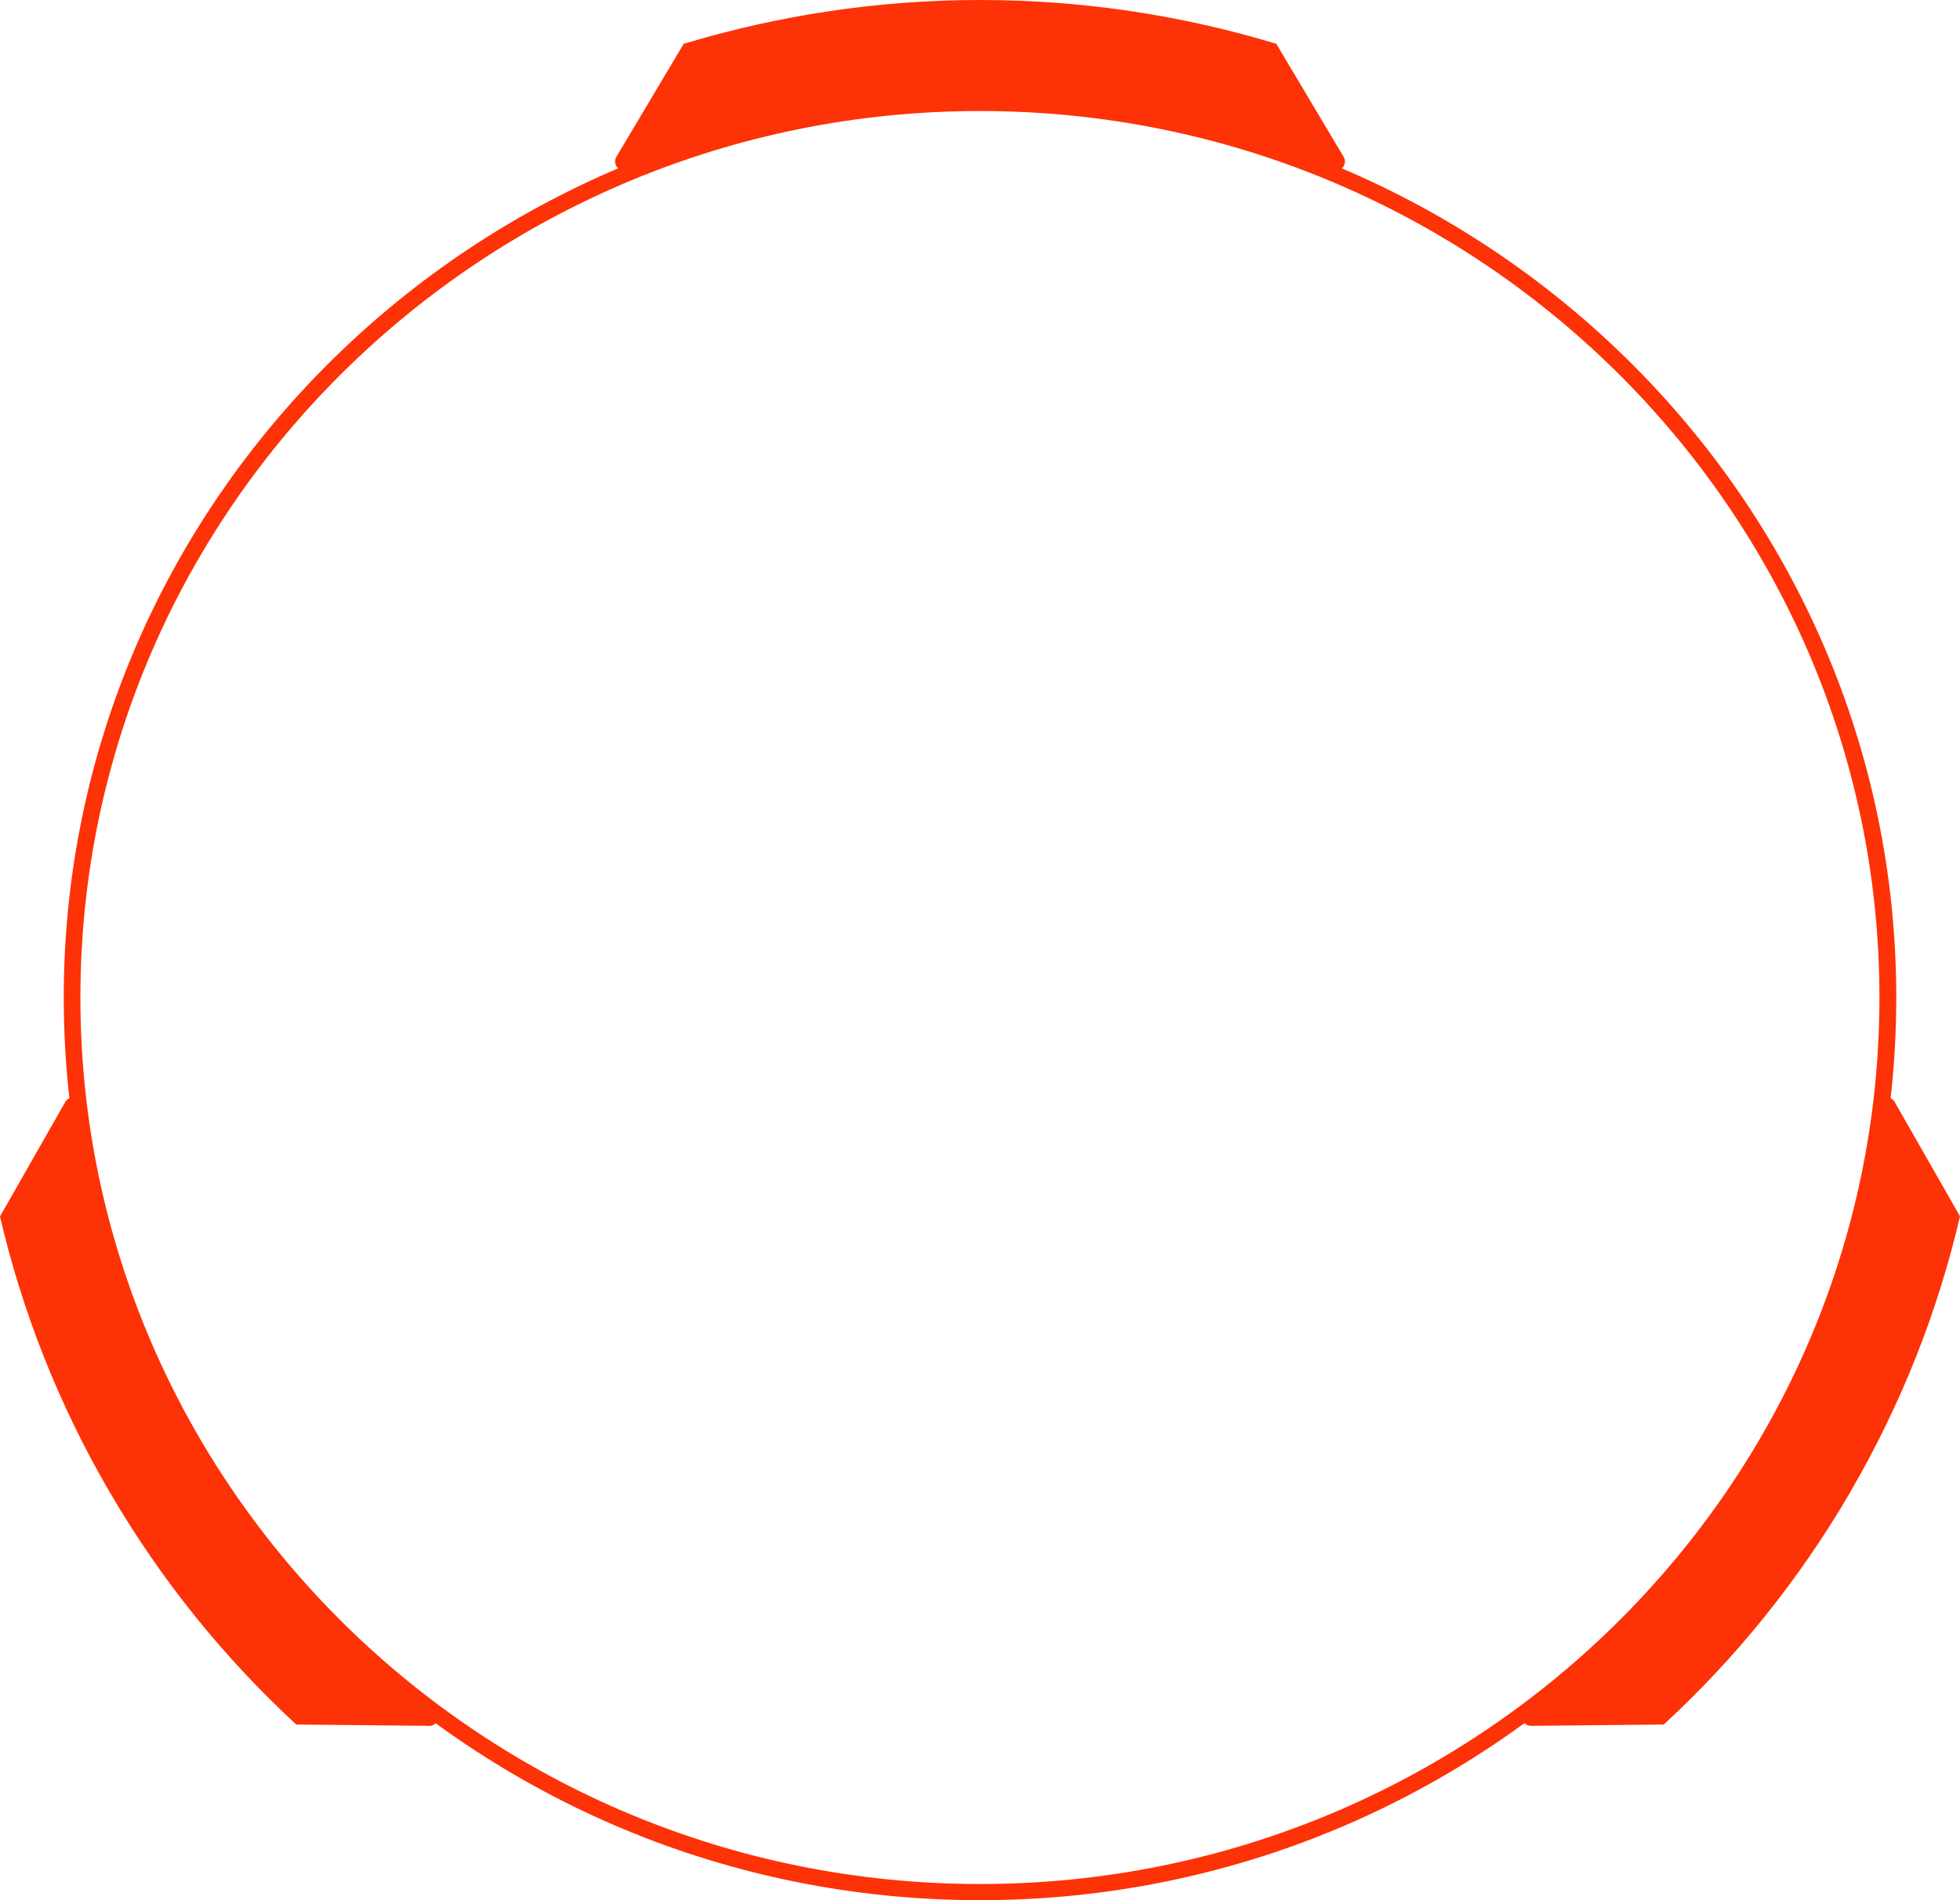 <svg width="99" height="96" viewBox="0 0 99 96" fill="none" xmlns="http://www.w3.org/2000/svg">
<path d="M49.5 96C23.978 96 3.22 75.545 3.22 50.396C3.22 25.247 23.978 4.8 49.5 4.8C75.023 4.8 95.781 25.255 95.781 50.396C95.781 75.536 75.023 96 49.5 96ZM49.5 5.609C24.447 5.609 4.061 25.704 4.061 50.396C4.061 75.088 24.447 95.183 49.5 95.183C74.553 95.183 94.931 75.088 94.931 50.396C94.931 25.704 74.553 5.609 49.5 5.609Z" fill="#FD3206"/>
<path d="M93.45 75.399C90.845 79.865 87.66 83.786 84.034 87.126L77.343 87.191C76.873 87.191 76.689 86.619 77.057 86.333C81.77 82.78 85.884 78.26 89.023 72.862C92.171 67.464 94.067 61.689 94.821 55.857C94.877 55.396 95.475 55.276 95.705 55.682L99 61.449C97.886 66.228 96.055 70.924 93.45 75.39V75.399ZM21.657 87.191L14.966 87.126C11.349 83.786 8.155 79.865 5.55 75.399C2.945 70.934 1.114 66.237 0 61.458L3.286 55.691C3.516 55.285 4.114 55.415 4.179 55.867C4.933 61.698 6.83 67.474 9.968 72.871C13.116 78.269 17.221 82.78 21.943 86.342C22.311 86.619 22.127 87.2 21.657 87.2V87.191ZM67.264 8.59C61.797 6.32 55.796 5.056 49.5 5.056C43.204 5.056 37.212 6.32 31.736 8.59C31.313 8.774 30.898 8.313 31.138 7.916L34.534 2.214C39.274 0.784 44.3 0 49.5 0C54.7 0 59.726 0.775 64.466 2.214L67.862 7.916C68.102 8.313 67.697 8.765 67.264 8.59Z" fill="#FD3206"/>
</svg>
